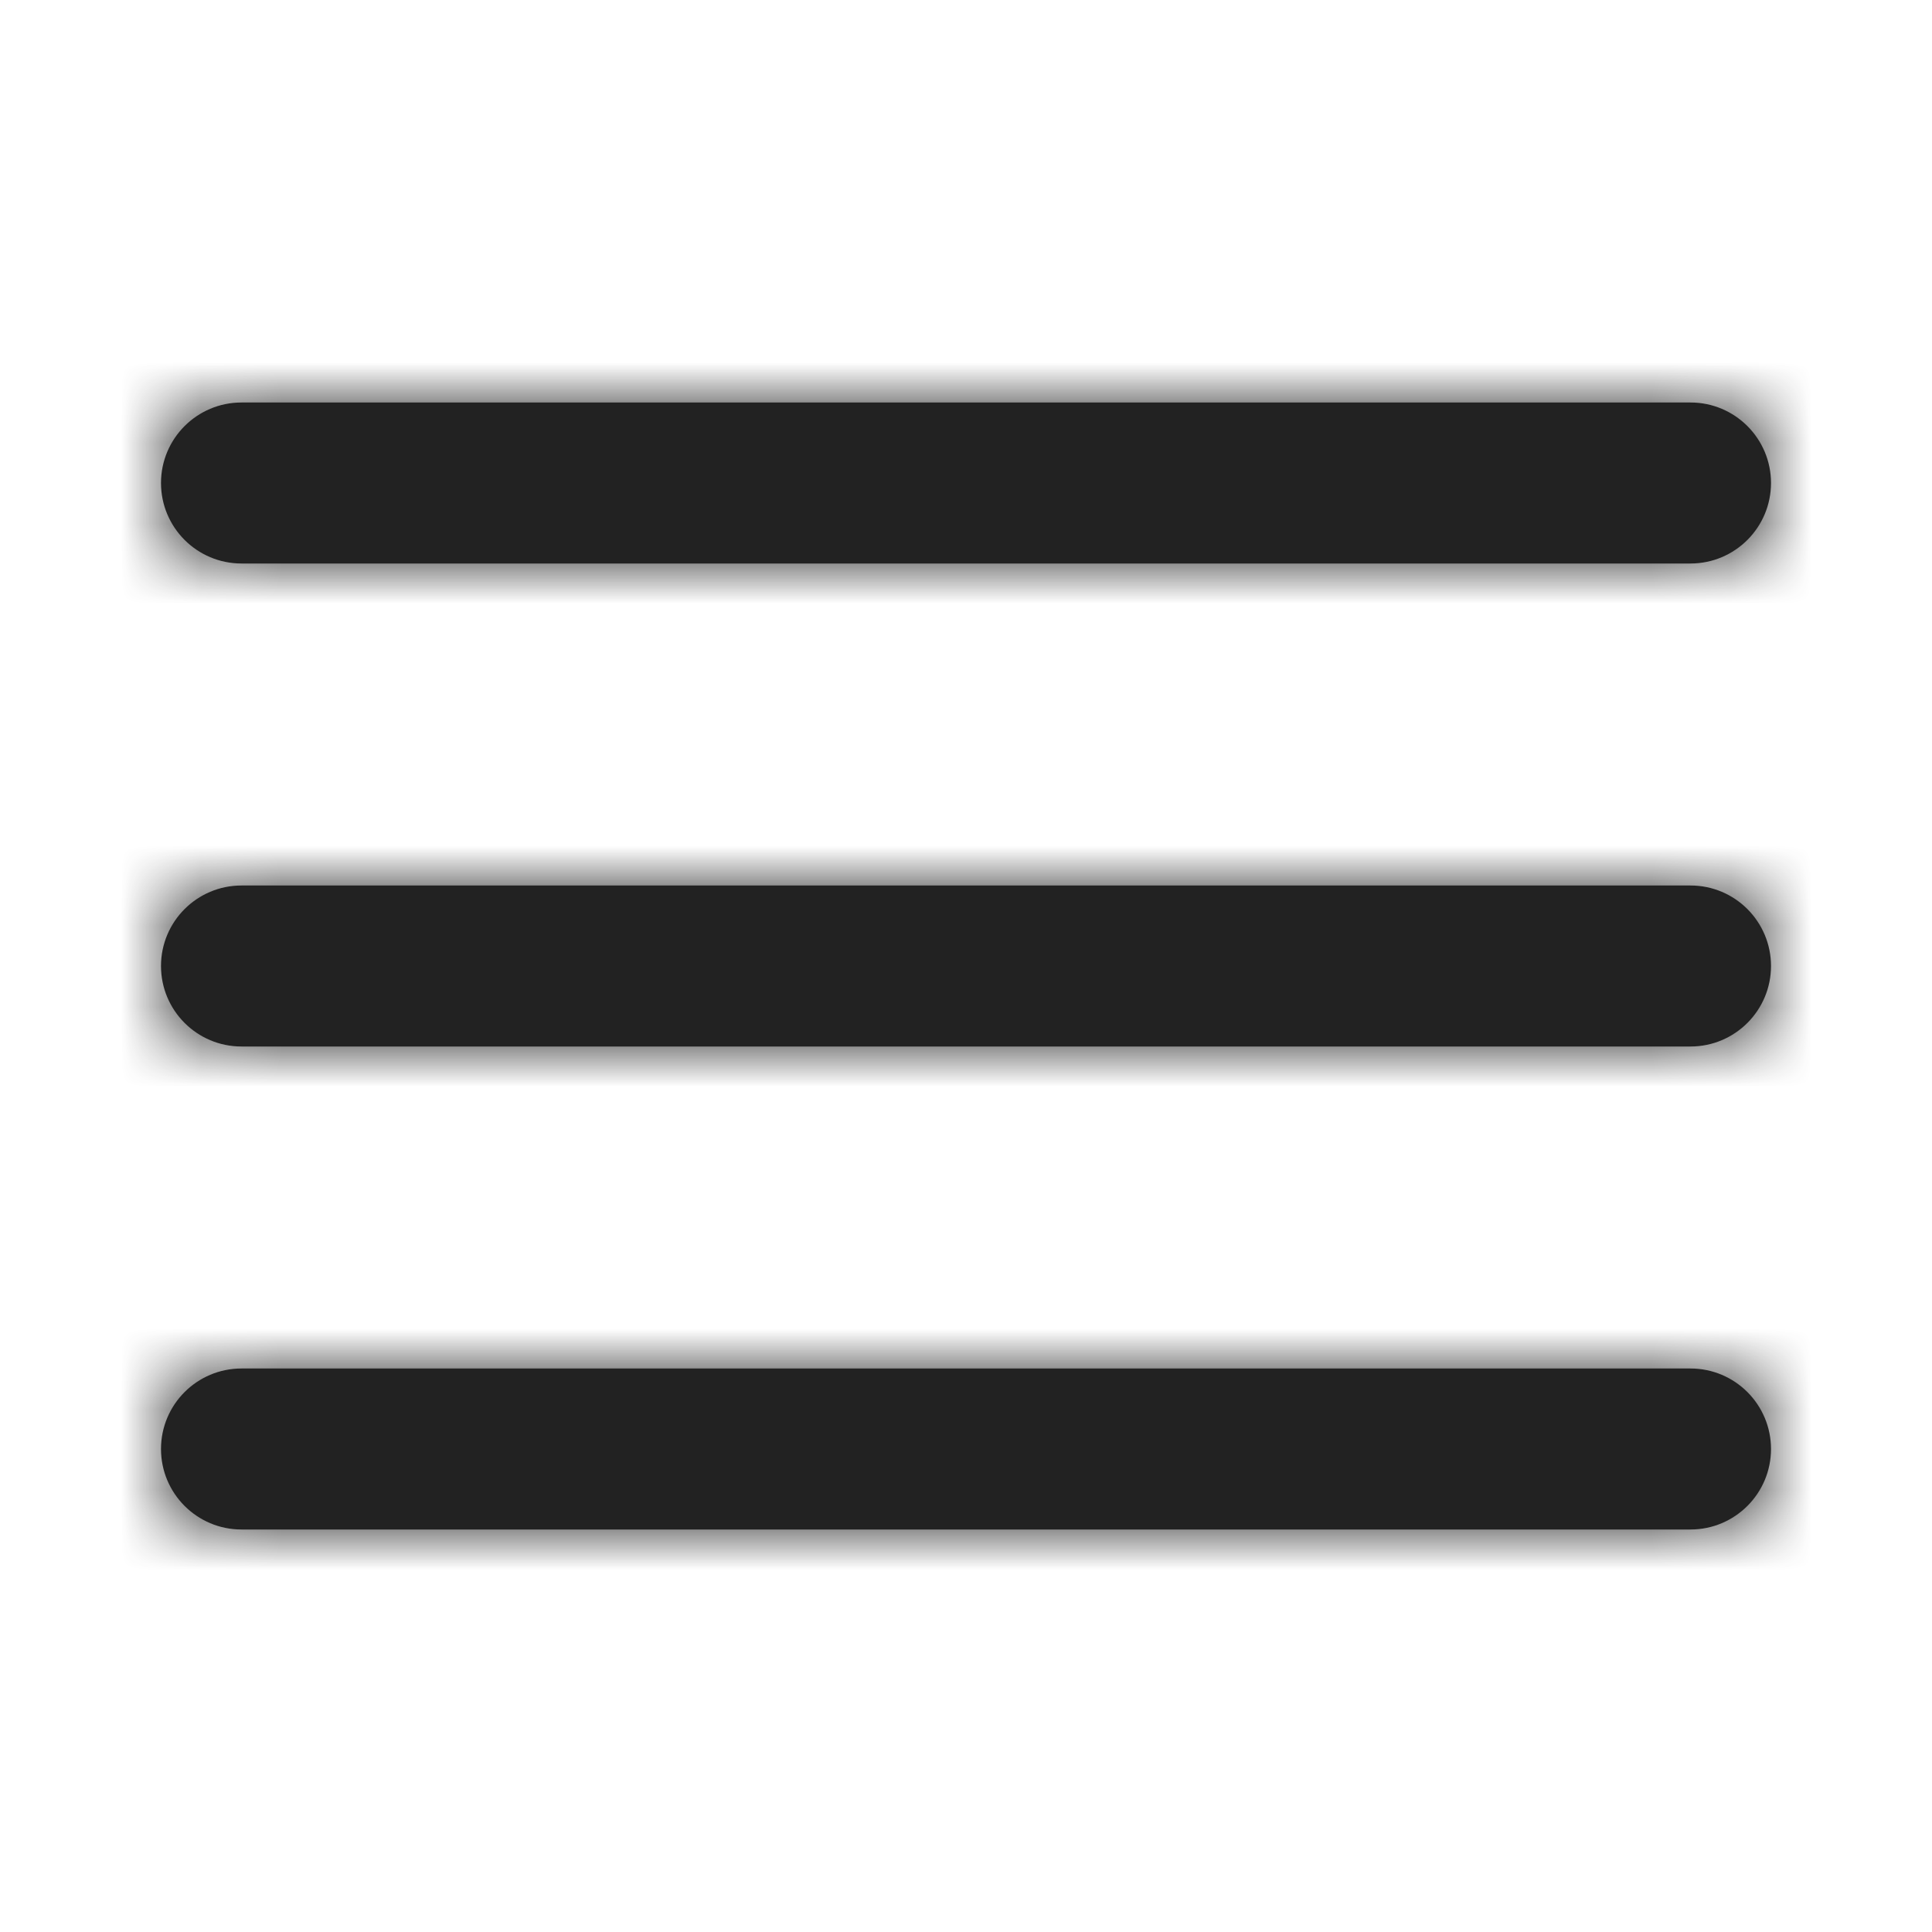 <?xml version="1.0" encoding="UTF-8"?>
<svg width="24px" height="24px" viewBox="0 0 24 24" version="1.1" xmlns="http://www.w3.org/2000/svg" xmlns:xlink="http://www.w3.org/1999/xlink">
    <!-- Generator: Sketch 47 (45396) - http://www.bohemiancoding.com/sketch -->
    <title>Icons/Menu</title>
    <desc>Created with Sketch.</desc>
    <defs>
        <path d="M3,13 C2.448,13 2,12.552 2,12 C2,11.448 2.448,11 3,11 L21,11 C21.552,11 22,11.448 22,12 C22,12.552 21.552,13 21,13 L3,13 Z M3,7 C2.448,7 2,6.552 2,6 C2,5.448 2.448,5 3,5 L21,5 C21.552,5 22,5.448 22,6 C22,6.552 21.552,7 21,7 L3,7 Z M3,19 C2.448,19 2,18.552 2,18 C2,17.448 2.448,17 3,17 L21,17 C21.552,17 22,17.448 22,18 C22,18.552 21.552,19 21,19 L3,19 Z" id="menu-path-1"></path>
        <rect id="menu-path-3" x="0" y="0" width="24" height="24"></rect>
    </defs>
    <g id="Symbols" stroke="none" stroke-width="1" fill="none" fill-rule="evenodd">
        <g id="Icons/Menu">
            <mask id="mask-2" fill="white">
                <use xlink:href="#menu-path-1"></use>
            </mask>
            <use id="Combined-Shape" fill="#222222" fill-rule="nonzero" xlink:href="#menu-path-1"></use>
            <g id="Fill/Black" mask="url(#mask-2)">
                <mask id="mask-4" fill="white">
                    <use xlink:href="#menu-path-3"></use>
                </mask>
                <use id="Rectangle-4" fill="#222222" fill-rule="evenodd" xlink:href="#menu-path-3"></use>
            </g>
        </g>
    </g>
</svg>